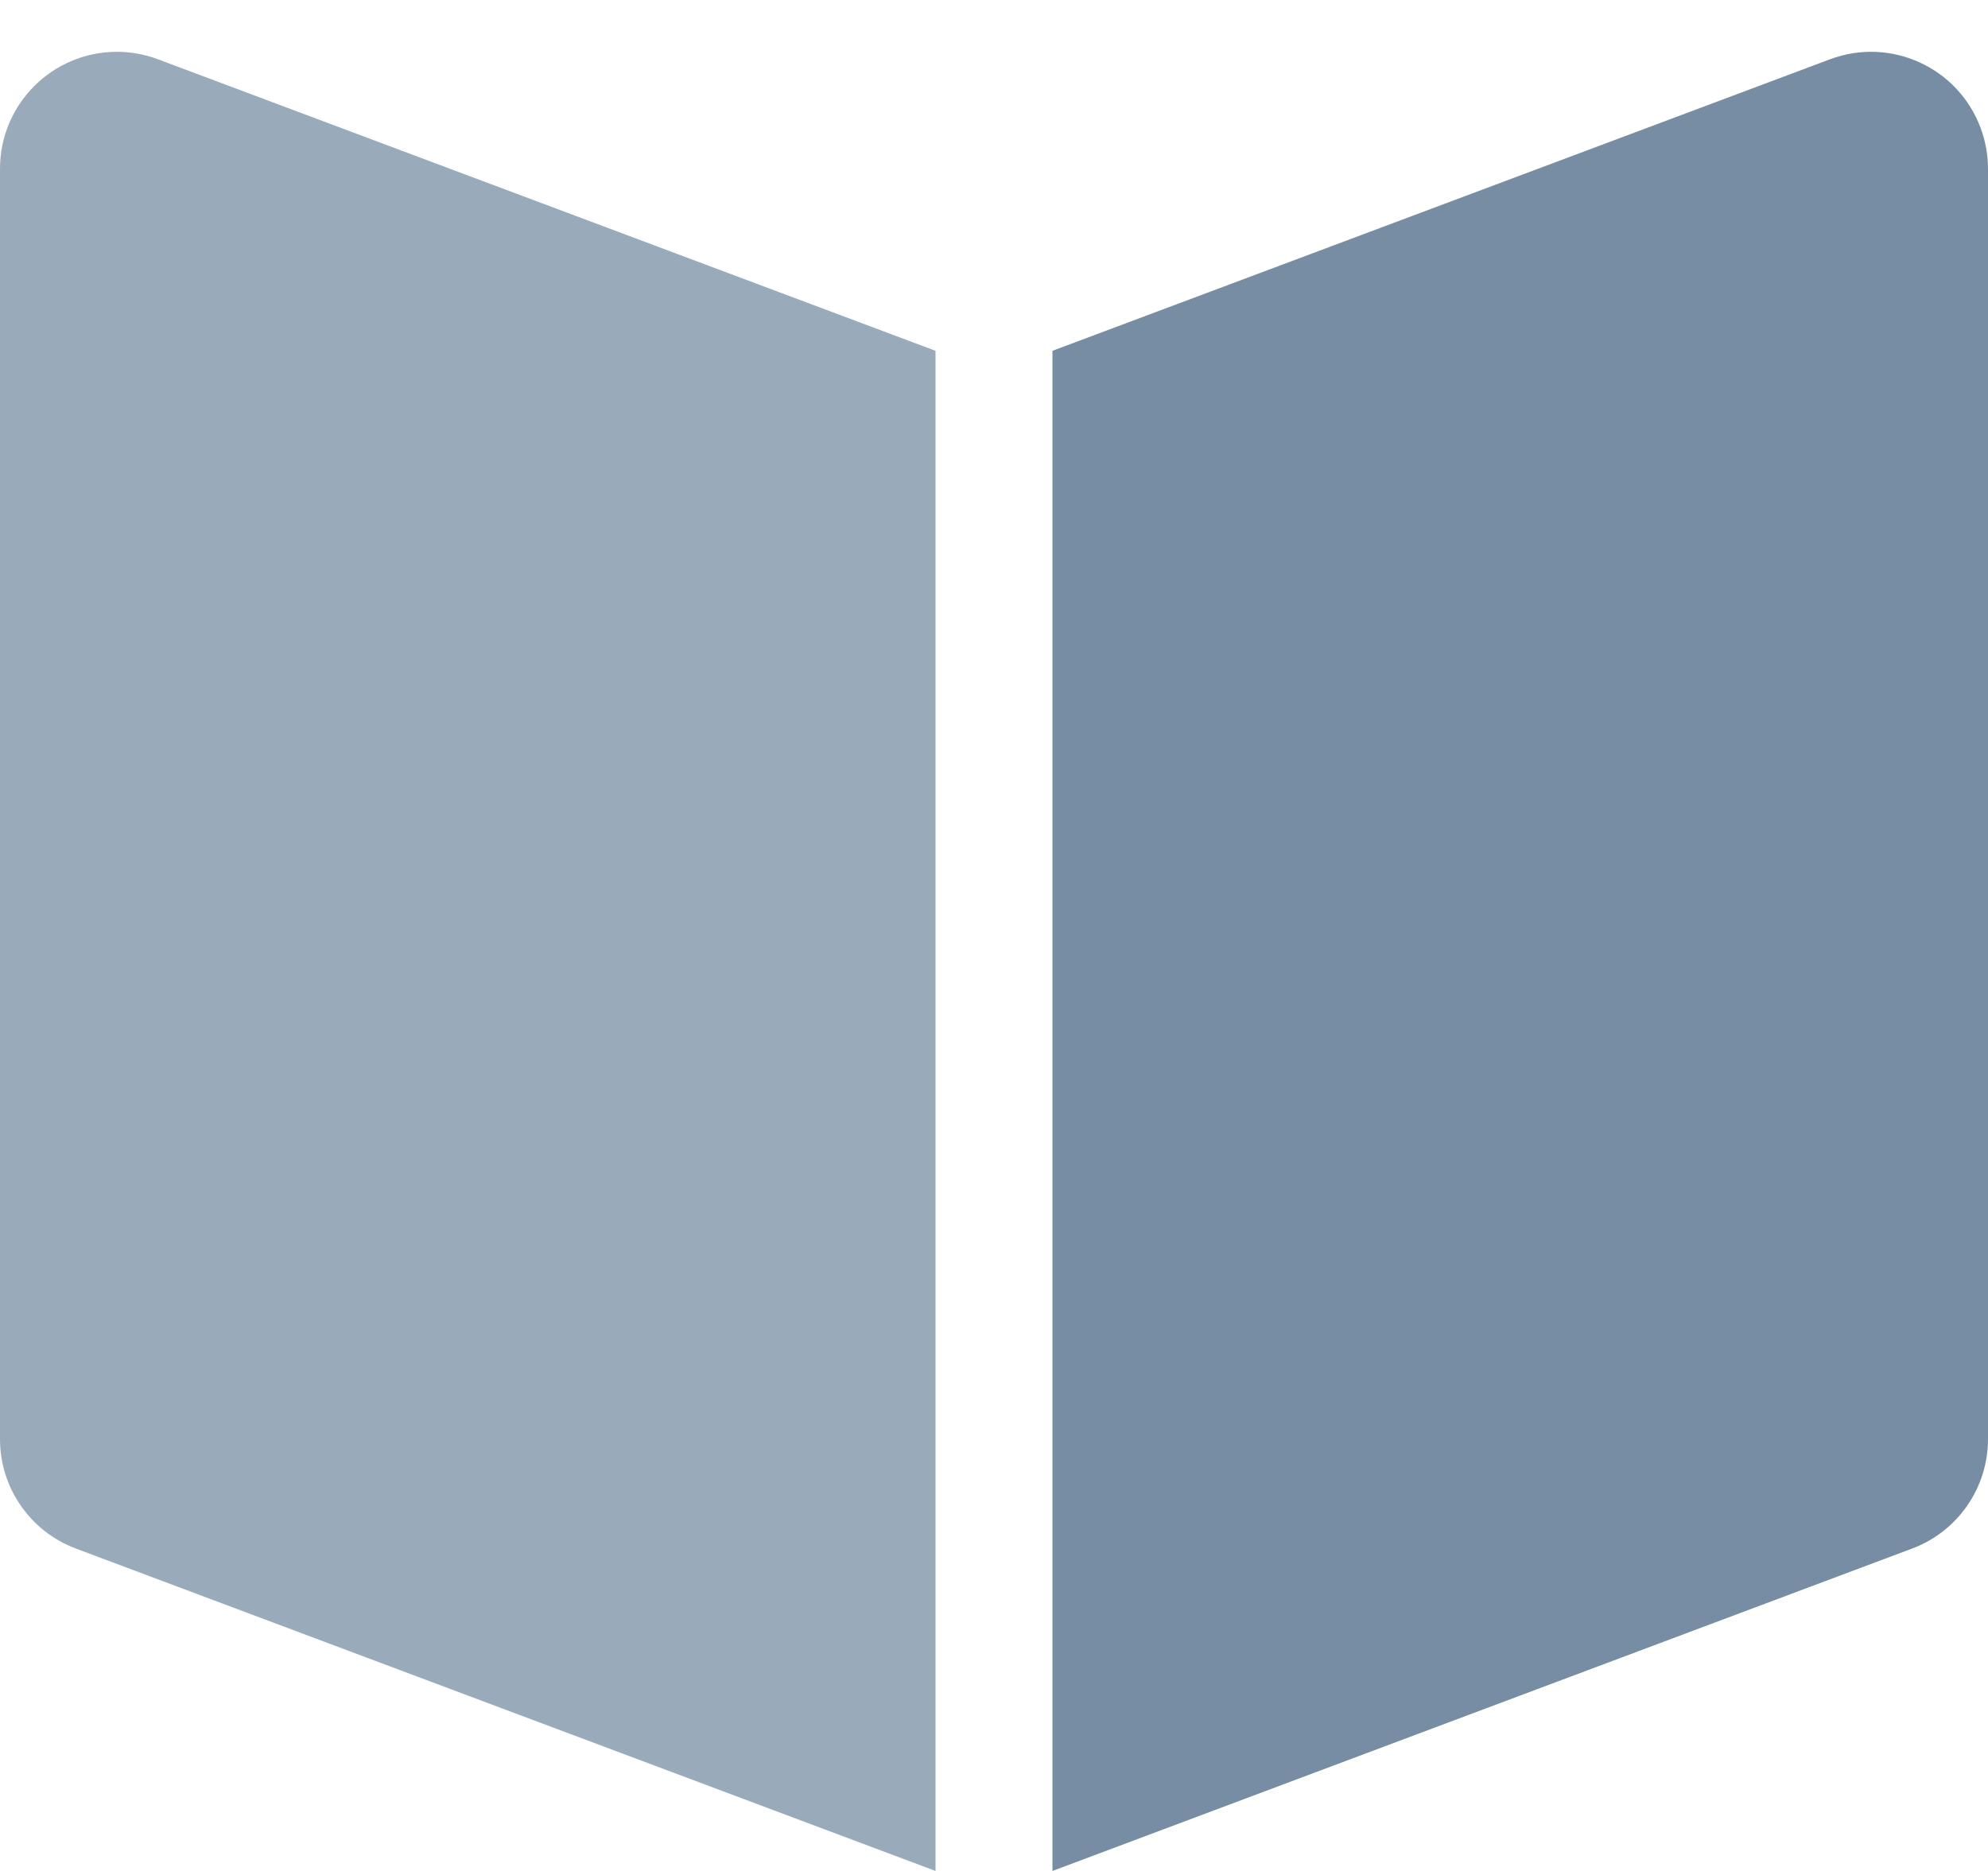 <?xml version="1.0" encoding="UTF-8"?>
<svg width="17px" height="16px" viewBox="0 0 17 16" version="1.1" xmlns="http://www.w3.org/2000/svg" xmlns:xlink="http://www.w3.org/1999/xlink">
    <!-- Generator: Sketch 49.1 (51147) - http://www.bohemiancoding.com/sketch -->
    <title>Icon/24/Nav/Schools</title>
    <desc>Created with Sketch.</desc>
    <defs></defs>
    <g id="Assets" stroke="none" stroke-width="1" fill="none" fill-rule="evenodd">
        <g id="Icons" transform="translate(-1072, -20)">
            <g id="24" transform="translate(820, 16)">
                <g id="Icon/24/Nav/Schools/Off" transform="translate(248, 0)">
                    <g id="Icon/24/Nav/Schools" transform="translate(4, 4)">
                        <path d="M1.351,0.507 L8,3 L8,16 L0.649,13.243 C0.259,13.097 -1.05917429e-15,12.724 -1.11022302e-15,12.307 L0,1.443 C-6.76353751e-17,0.891 0.448,0.443 1,0.443 C1.12,0.443 1.239,0.465 1.351,0.507 Z" id="Rectangle-3" fill="#99AABB"></path>
                        <path d="M9,3 L15.649,0.507 C16.166,0.313 16.742,0.575 16.936,1.092 C16.978,1.204 17,1.323 17,1.443 L17,12.307 C17,12.724 16.741,13.097 16.351,13.243 L9,16 L9,3 Z" id="Rectangle-3" fill="#778DA4"></path>
                    </g>
                </g>
            </g>
        </g>
    </g>
</svg>
